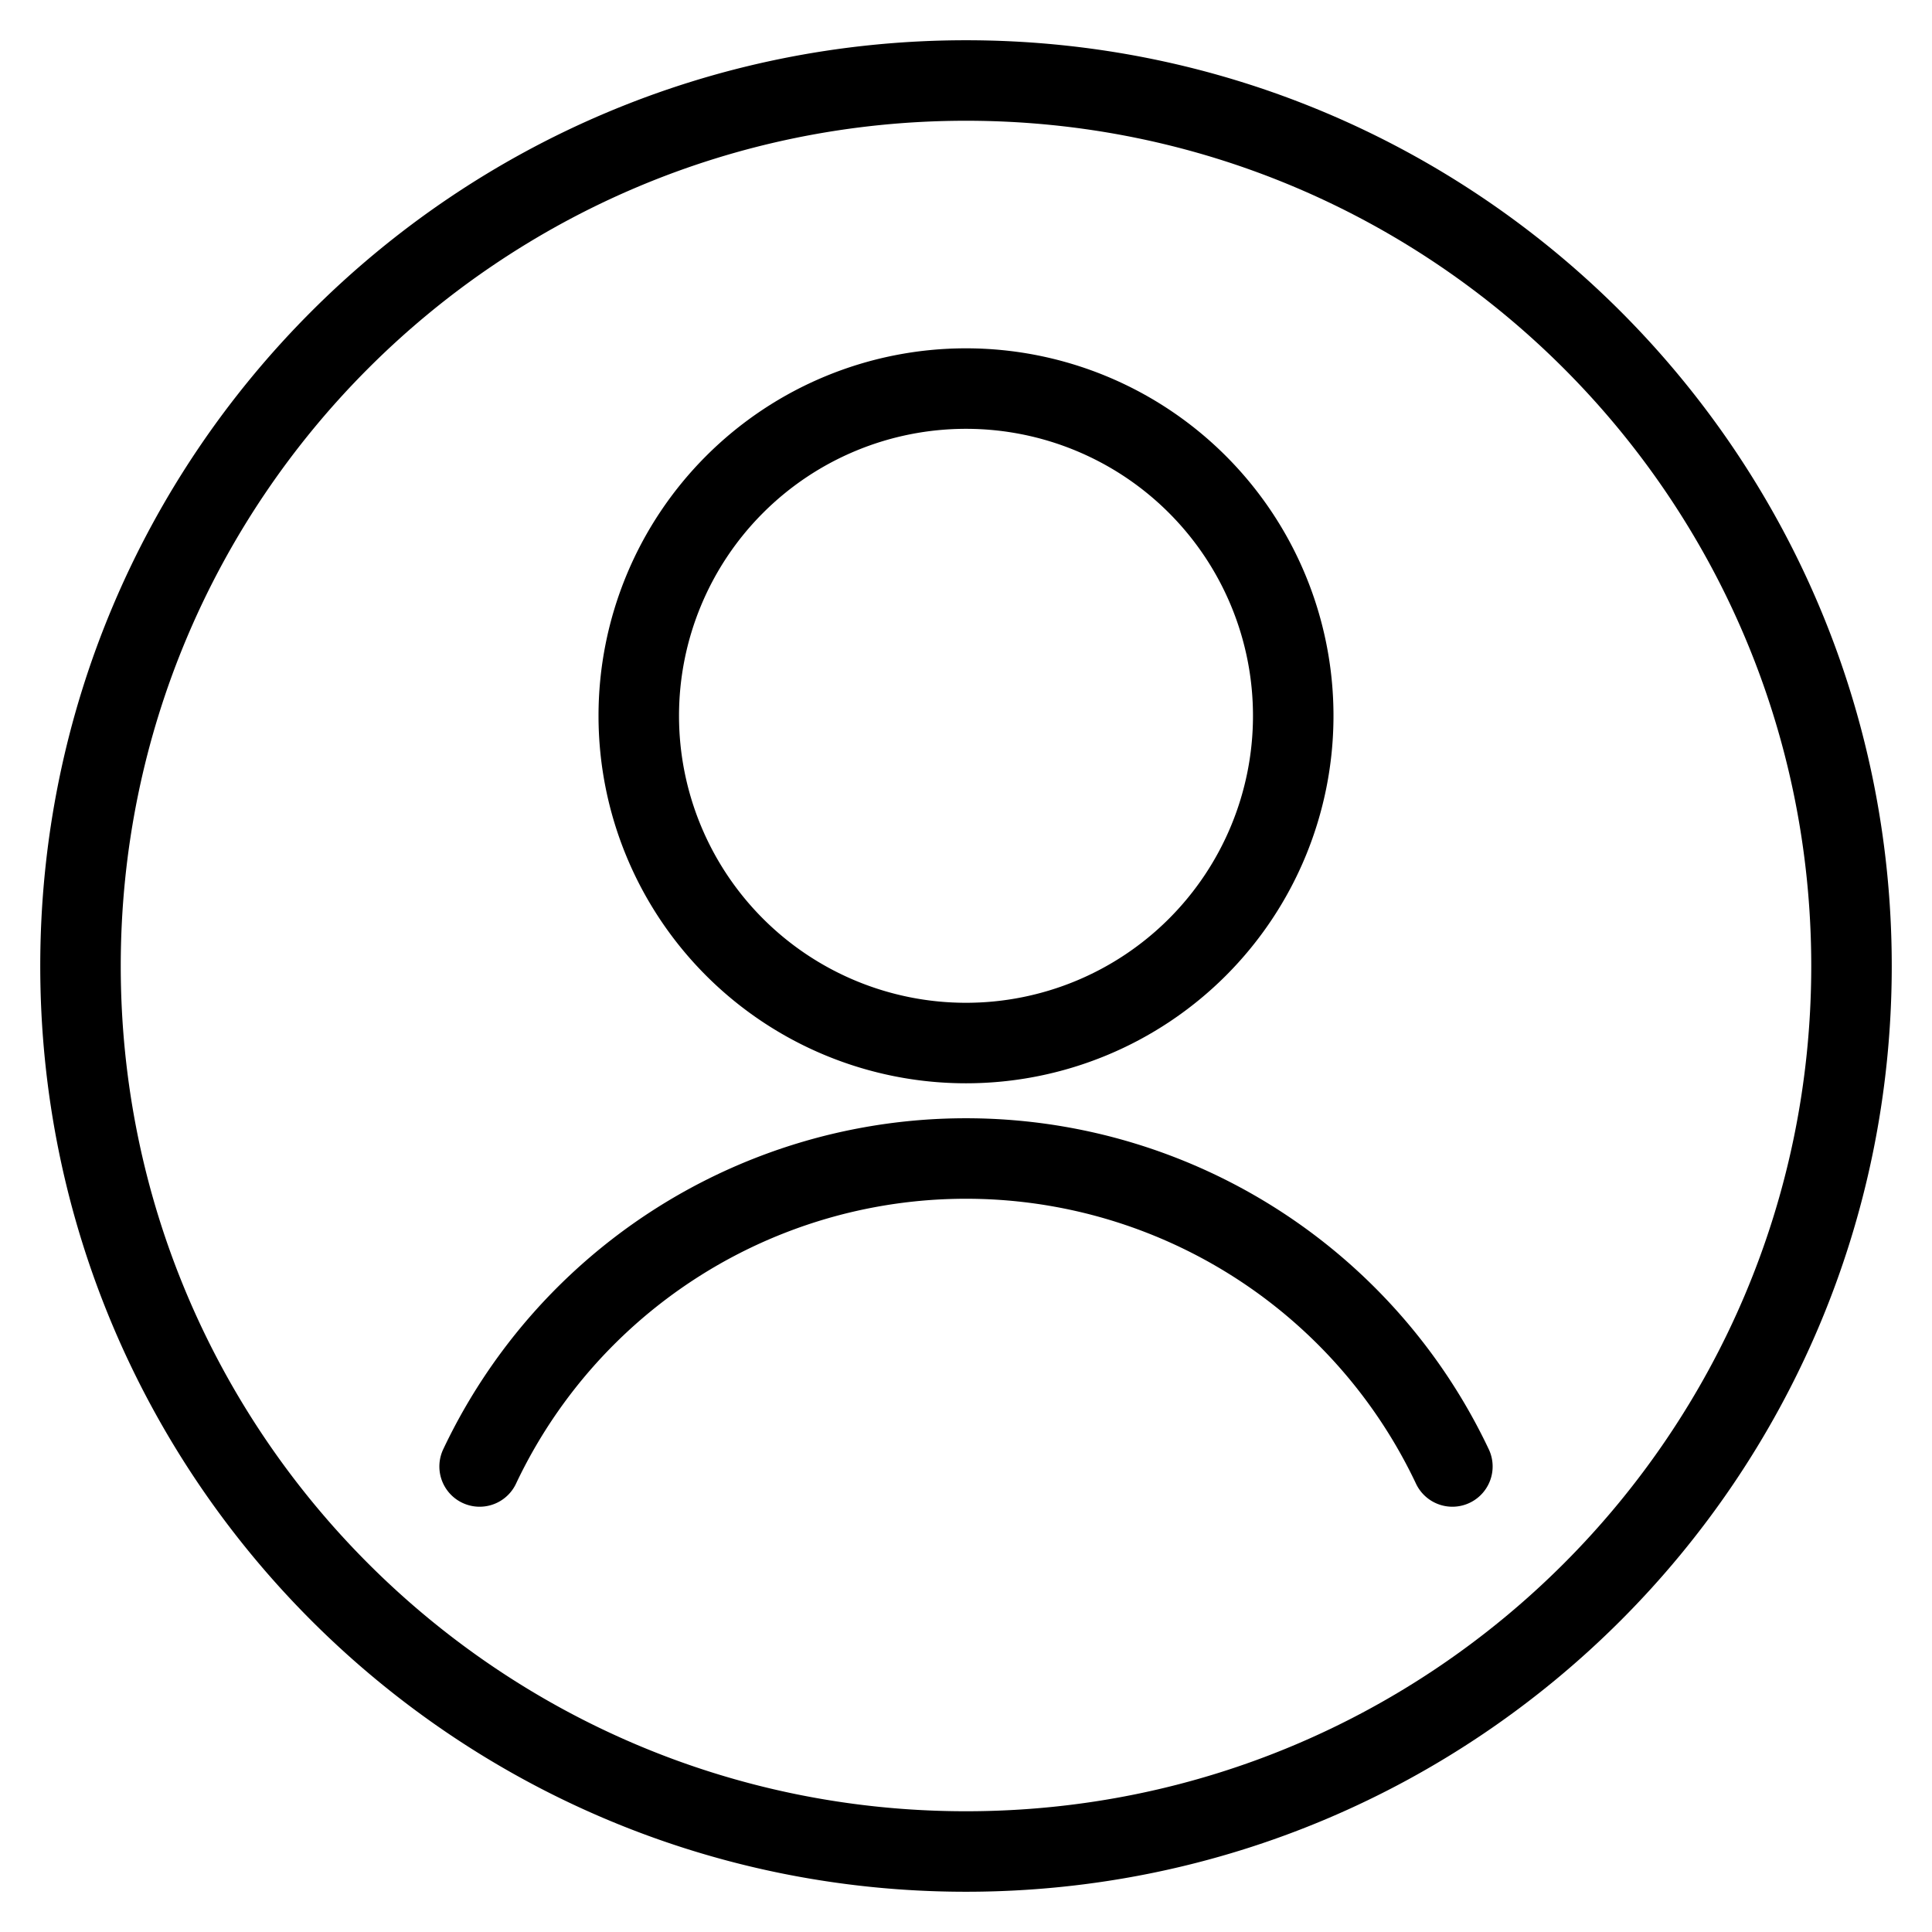 <svg xmlns="http://www.w3.org/2000/svg" fill="none" viewBox="0 0 24 24">
    <path stroke="currentColor" stroke-linecap="round" stroke-linejoin="round" d="M18.042 18.217a6.684 6.684 0 00-12.084 0M12 23c6.075 0 11-4.925 11-11S18.075 1 12 1 1 5.925 1 12s4.925 11 11 11zm0-10.043a4.065 4.065 0 100-8.13 4.065 4.065 0 000 8.13z"></path>
</svg>
